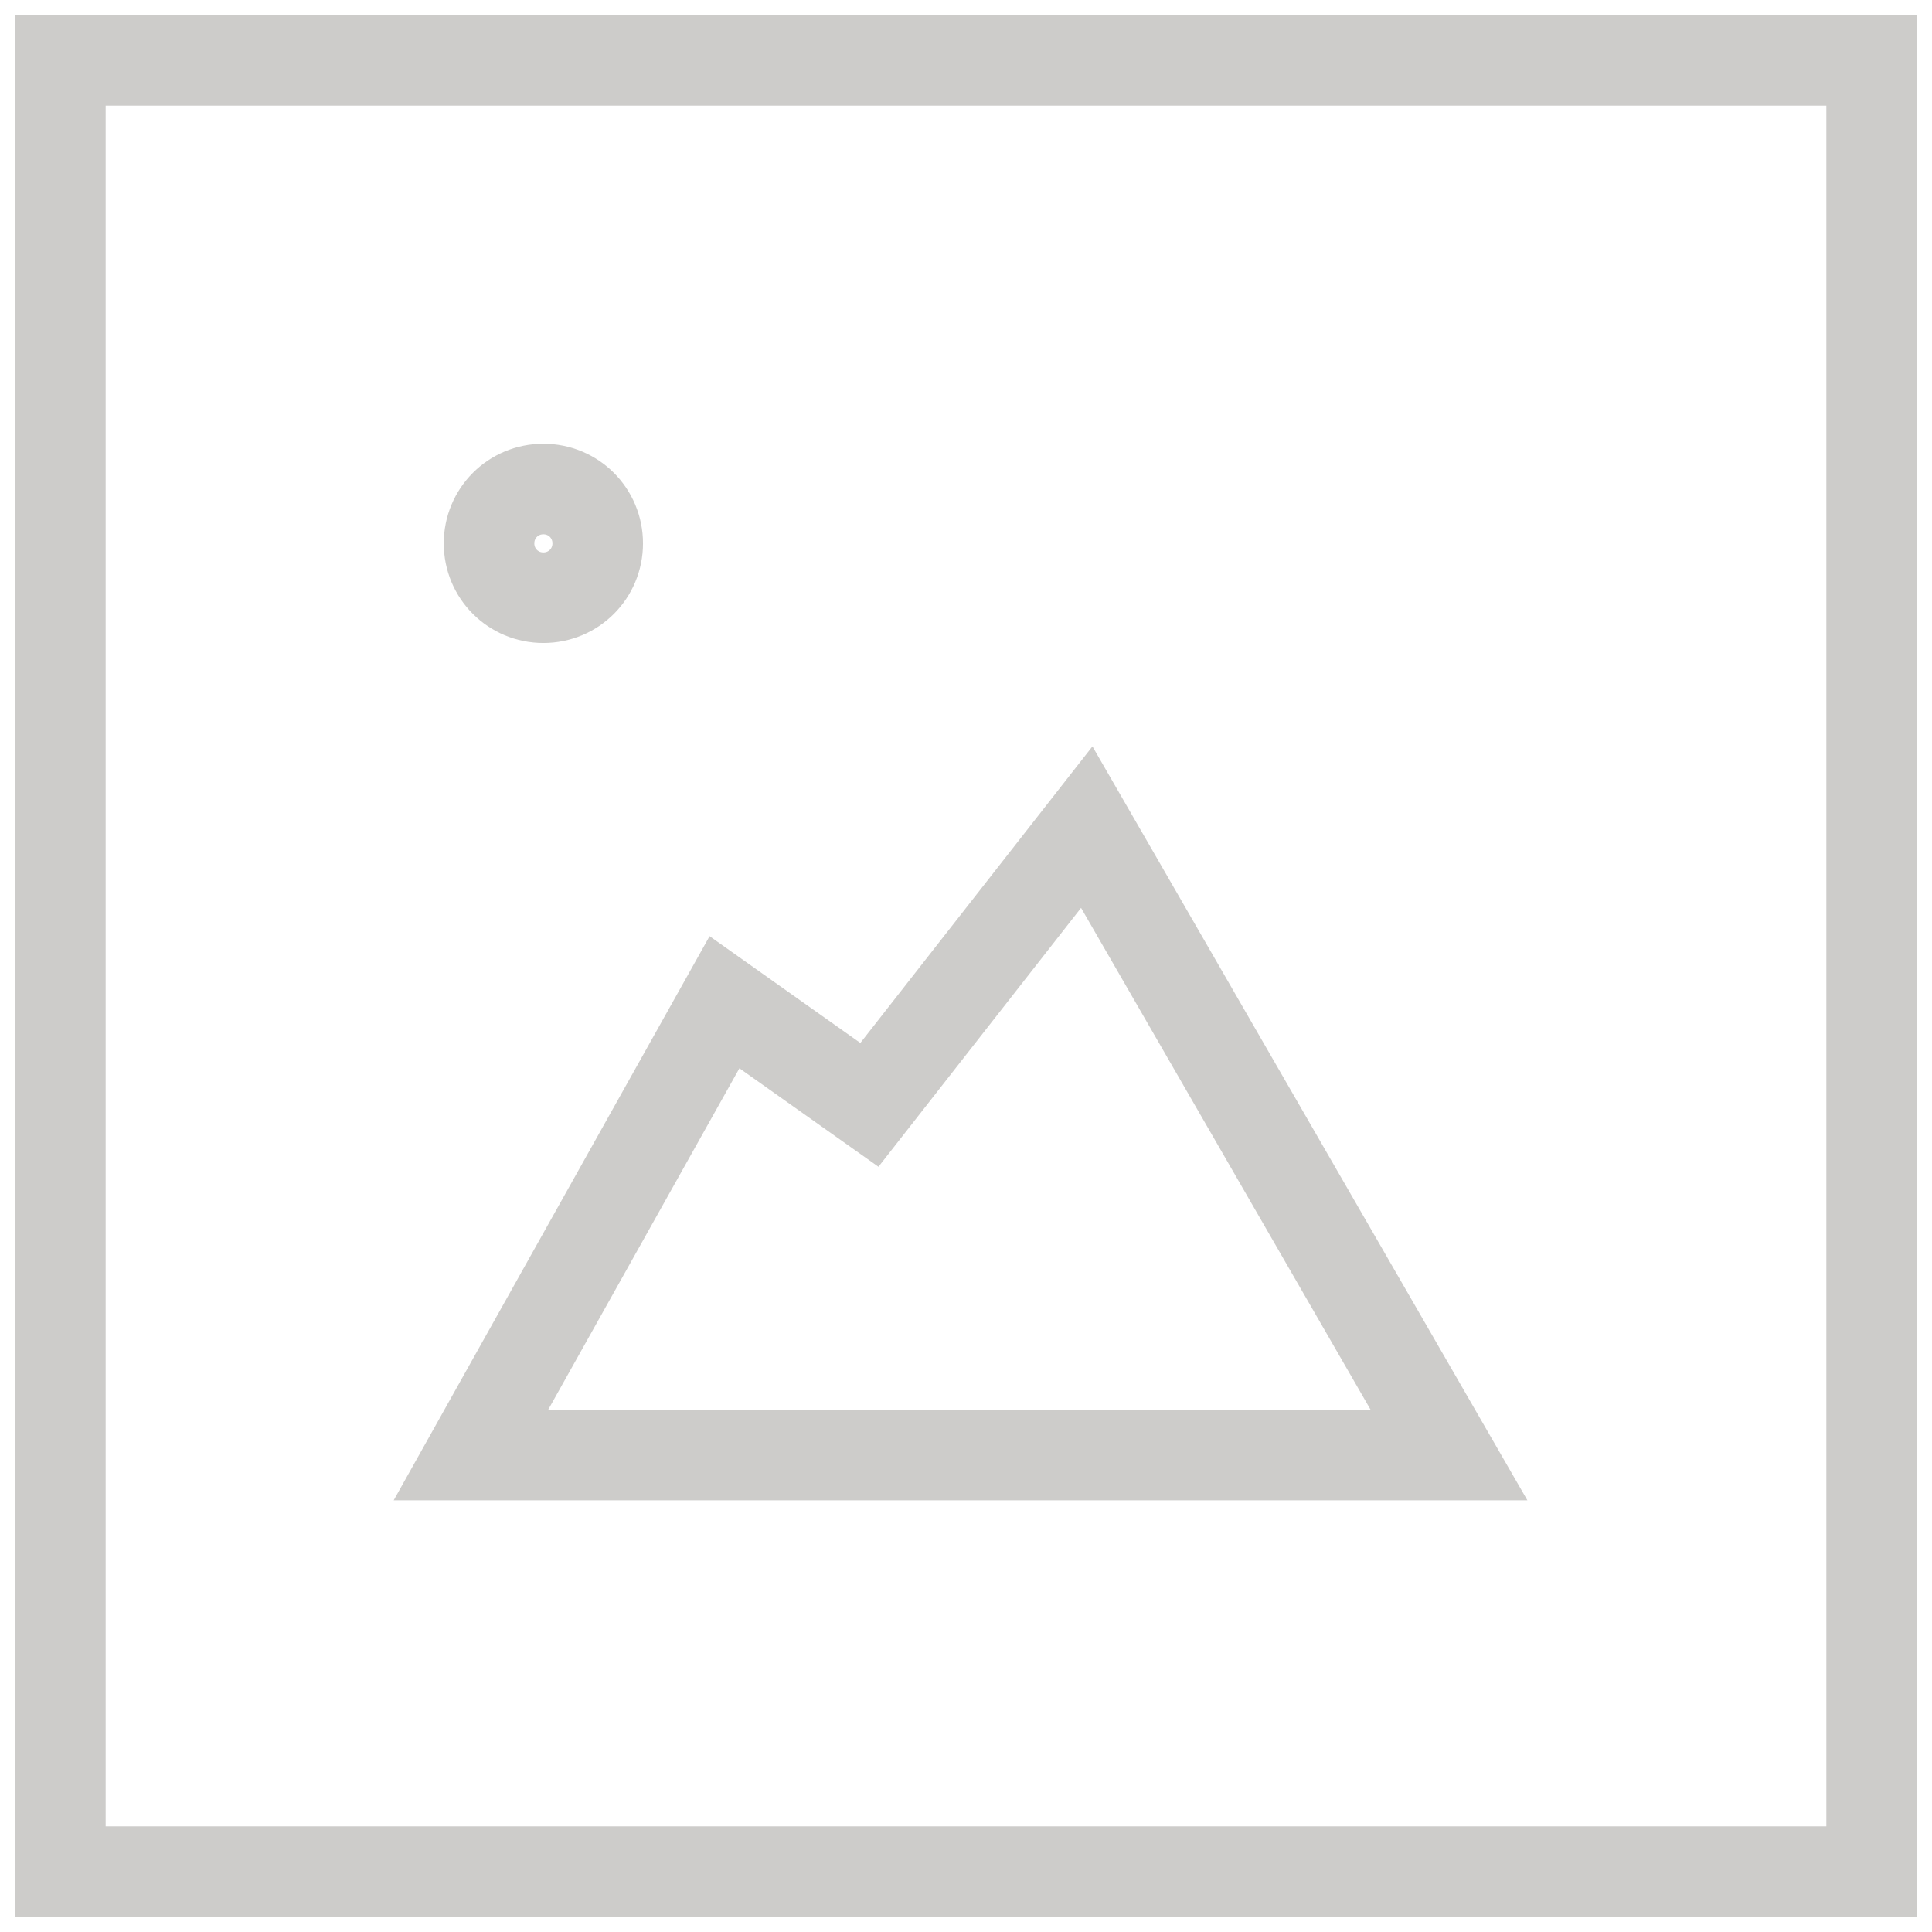 <svg width="32" height="32" viewBox="0 0 32 32" fill="none" xmlns="http://www.w3.org/2000/svg">
<path d="M24 24.1L18 13.7L14.4 18.3L12 16.6L7.8 24.1H24ZM9 8.1C8.5 8.1 8.1 8.5 8.1 9C8.1 9.5 8.5 9.9 9 9.9C9.5 9.9 9.9 9.5 9.9 9C9.9 8.5 9.5 8.1 9 8.1Z" stroke="#CDCCCA" stroke-width="1.5"/>
<path d="M1 1H31V31H1V1Z" stroke="#CDCCCA" stroke-width="1.5"/>
</svg>
